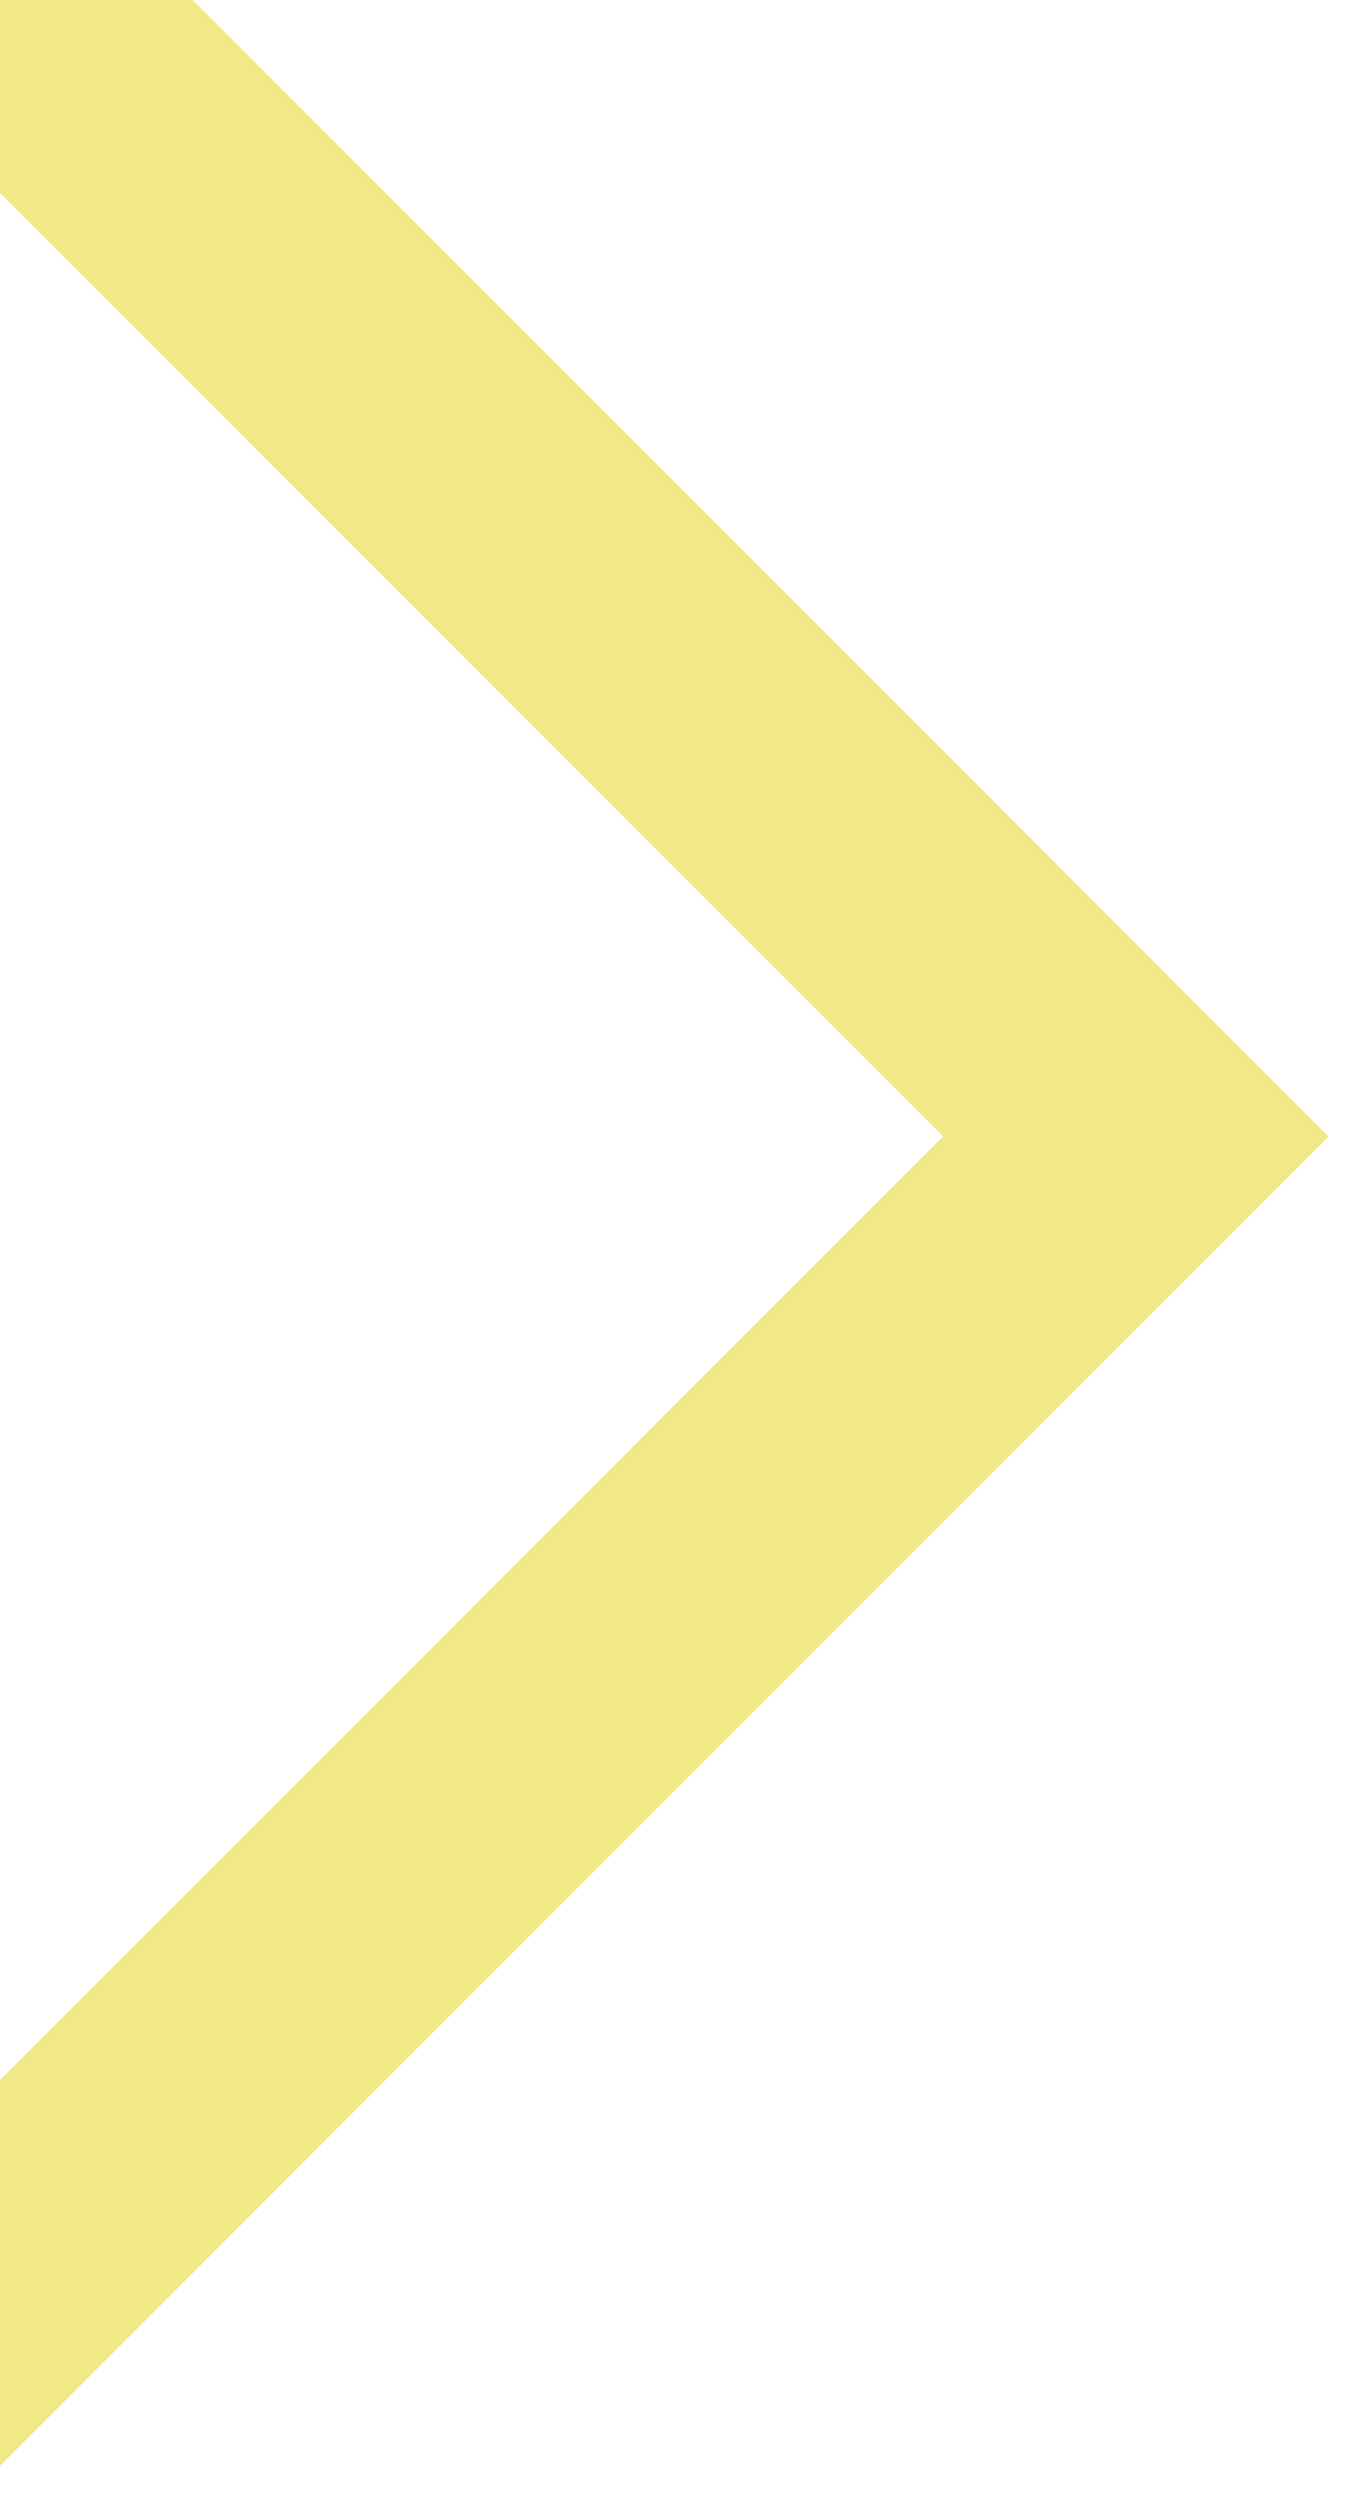 <svg width="6" height="11" viewBox="0 0 6 11" fill="none" xmlns="http://www.w3.org/2000/svg" xmlns:xlink="http://www.w3.org/1999/xlink">
	<desc>
			Created with Pixso.
	</desc>
	<defs/>
	<path id="path1807" d="M0 10L5 5L0 0" stroke="#F2E886" stroke-opacity="1" stroke-width="1.2" stroke-linecap="square"/>
</svg>
